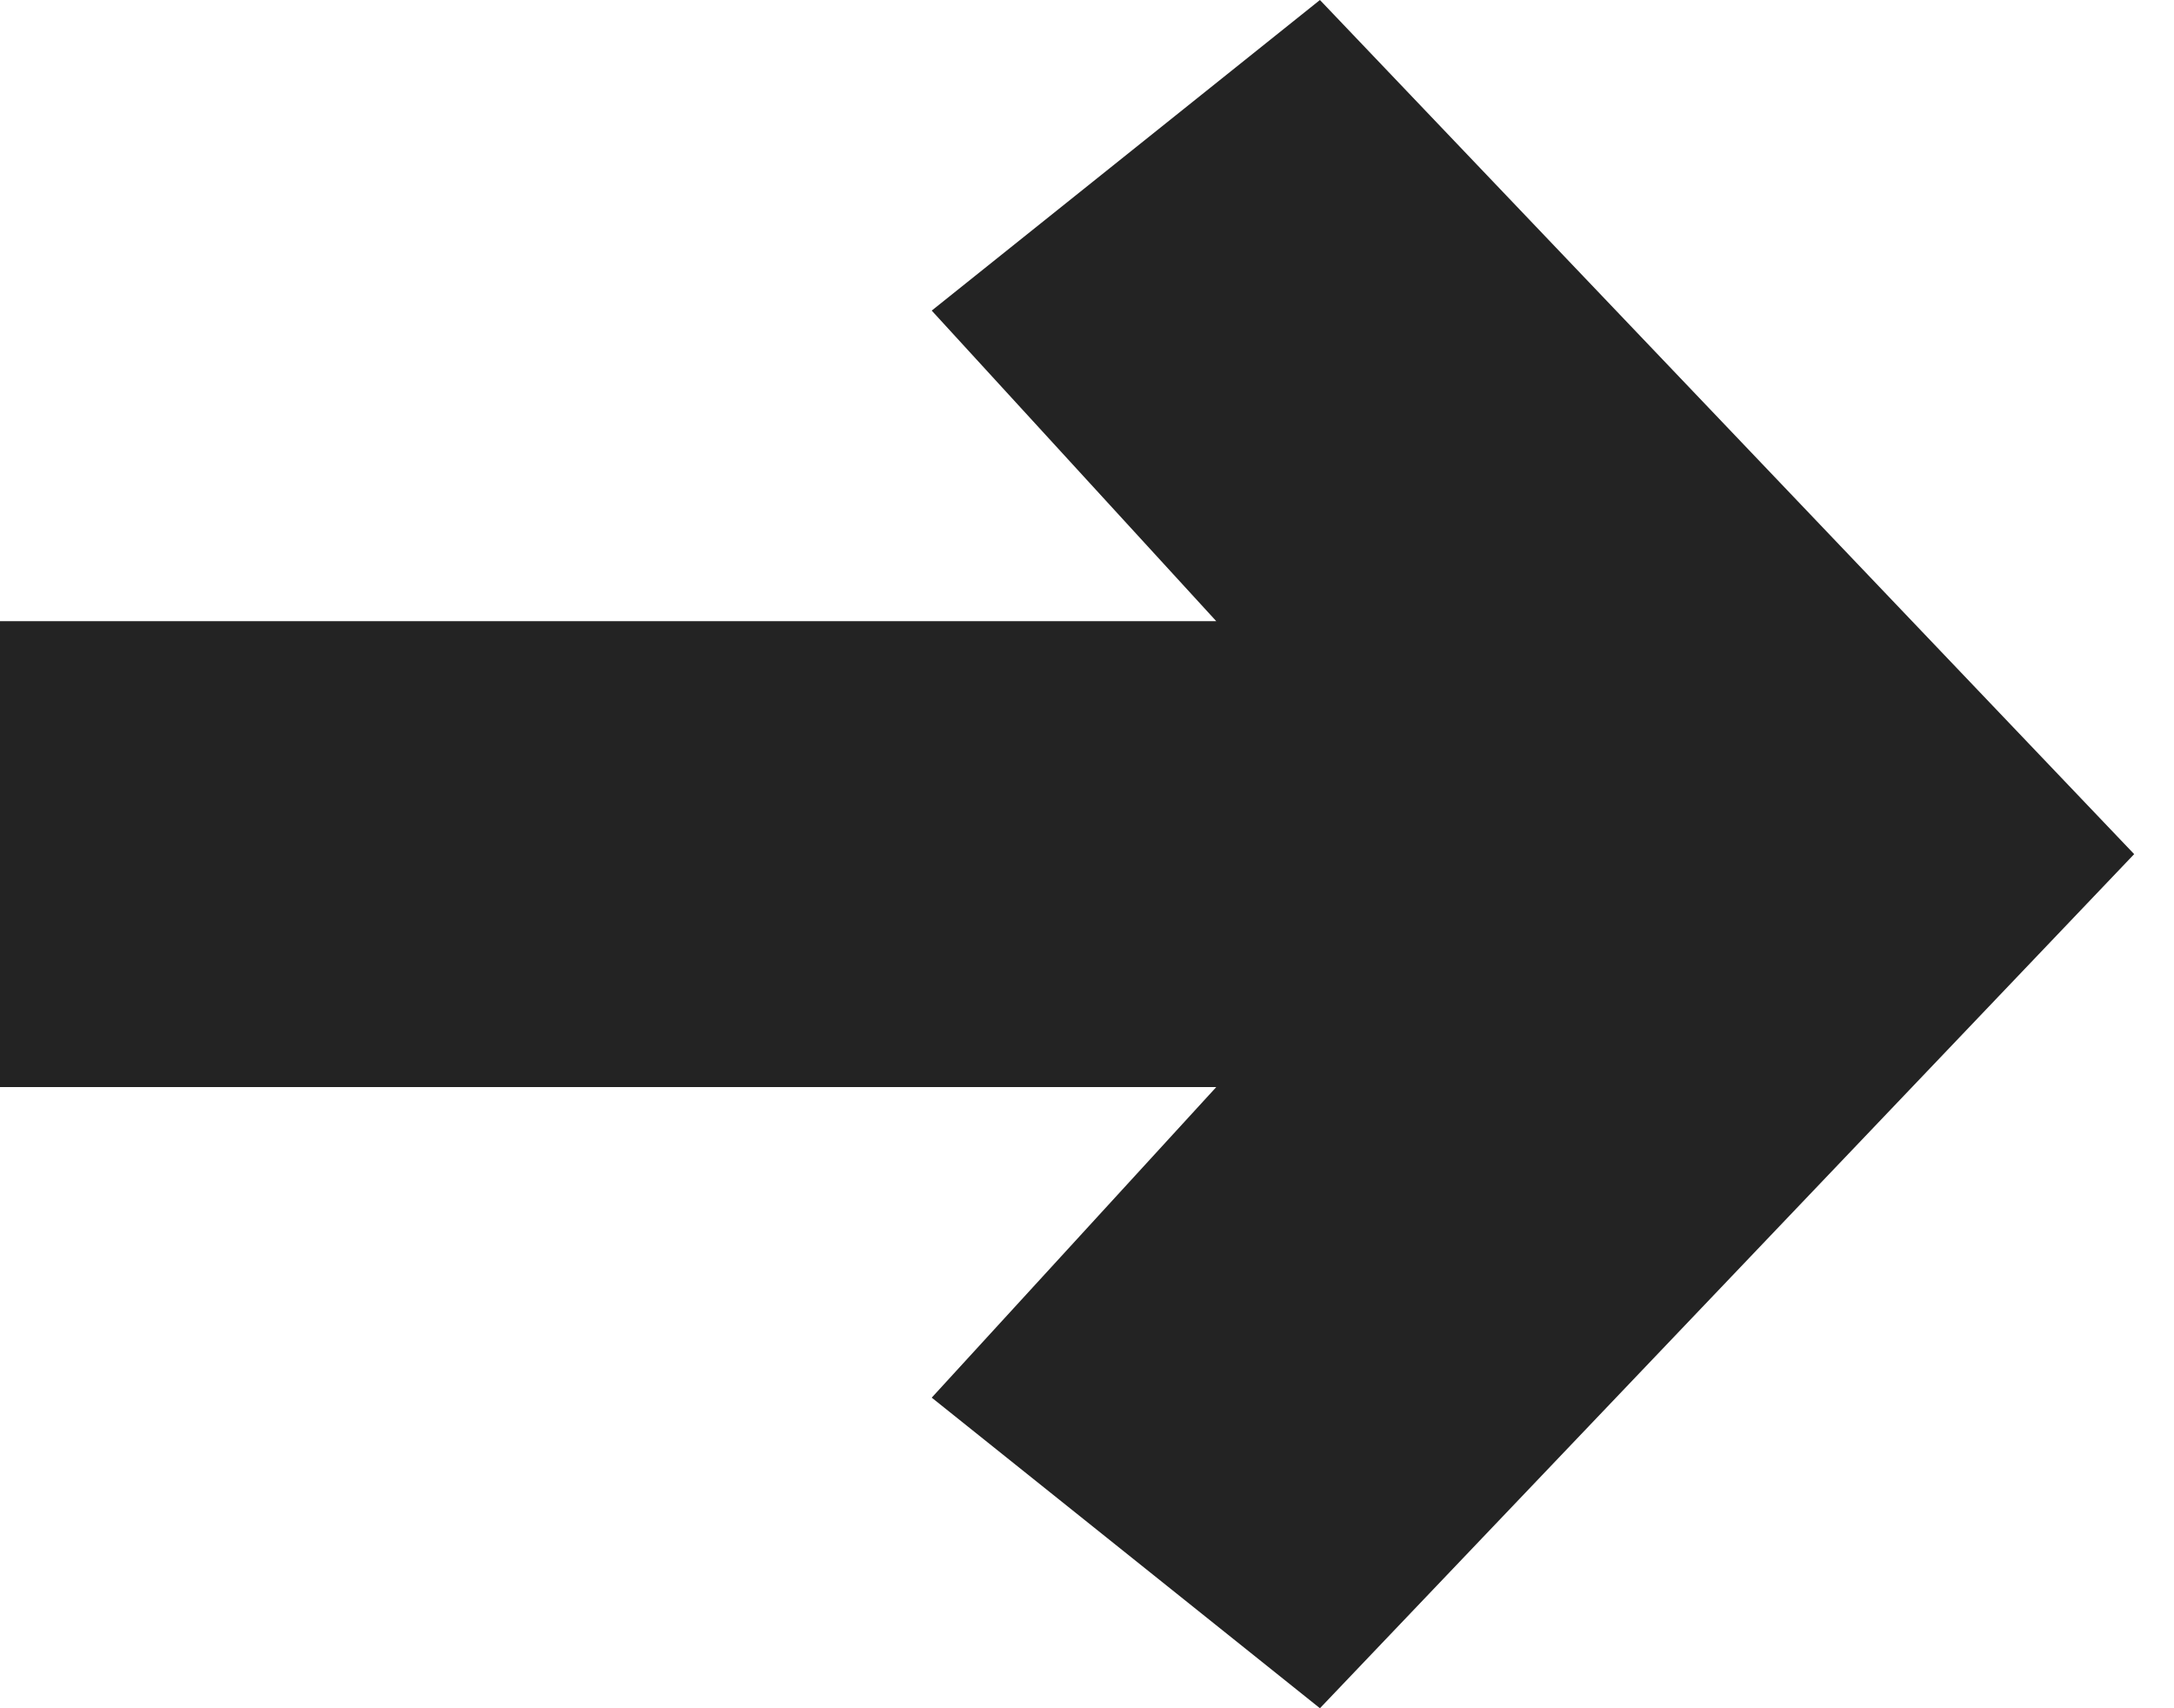 <svg width="28" height="22" viewBox="0 0 28 22" fill="none" xmlns="http://www.w3.org/2000/svg">
<path fill-rule="evenodd" clip-rule="evenodd" d="M27.487 11L17 22L12 18L15.665 14H0V8H15.665L12 4L17 0L27.487 11Z" fill="#232323"/>
</svg>
